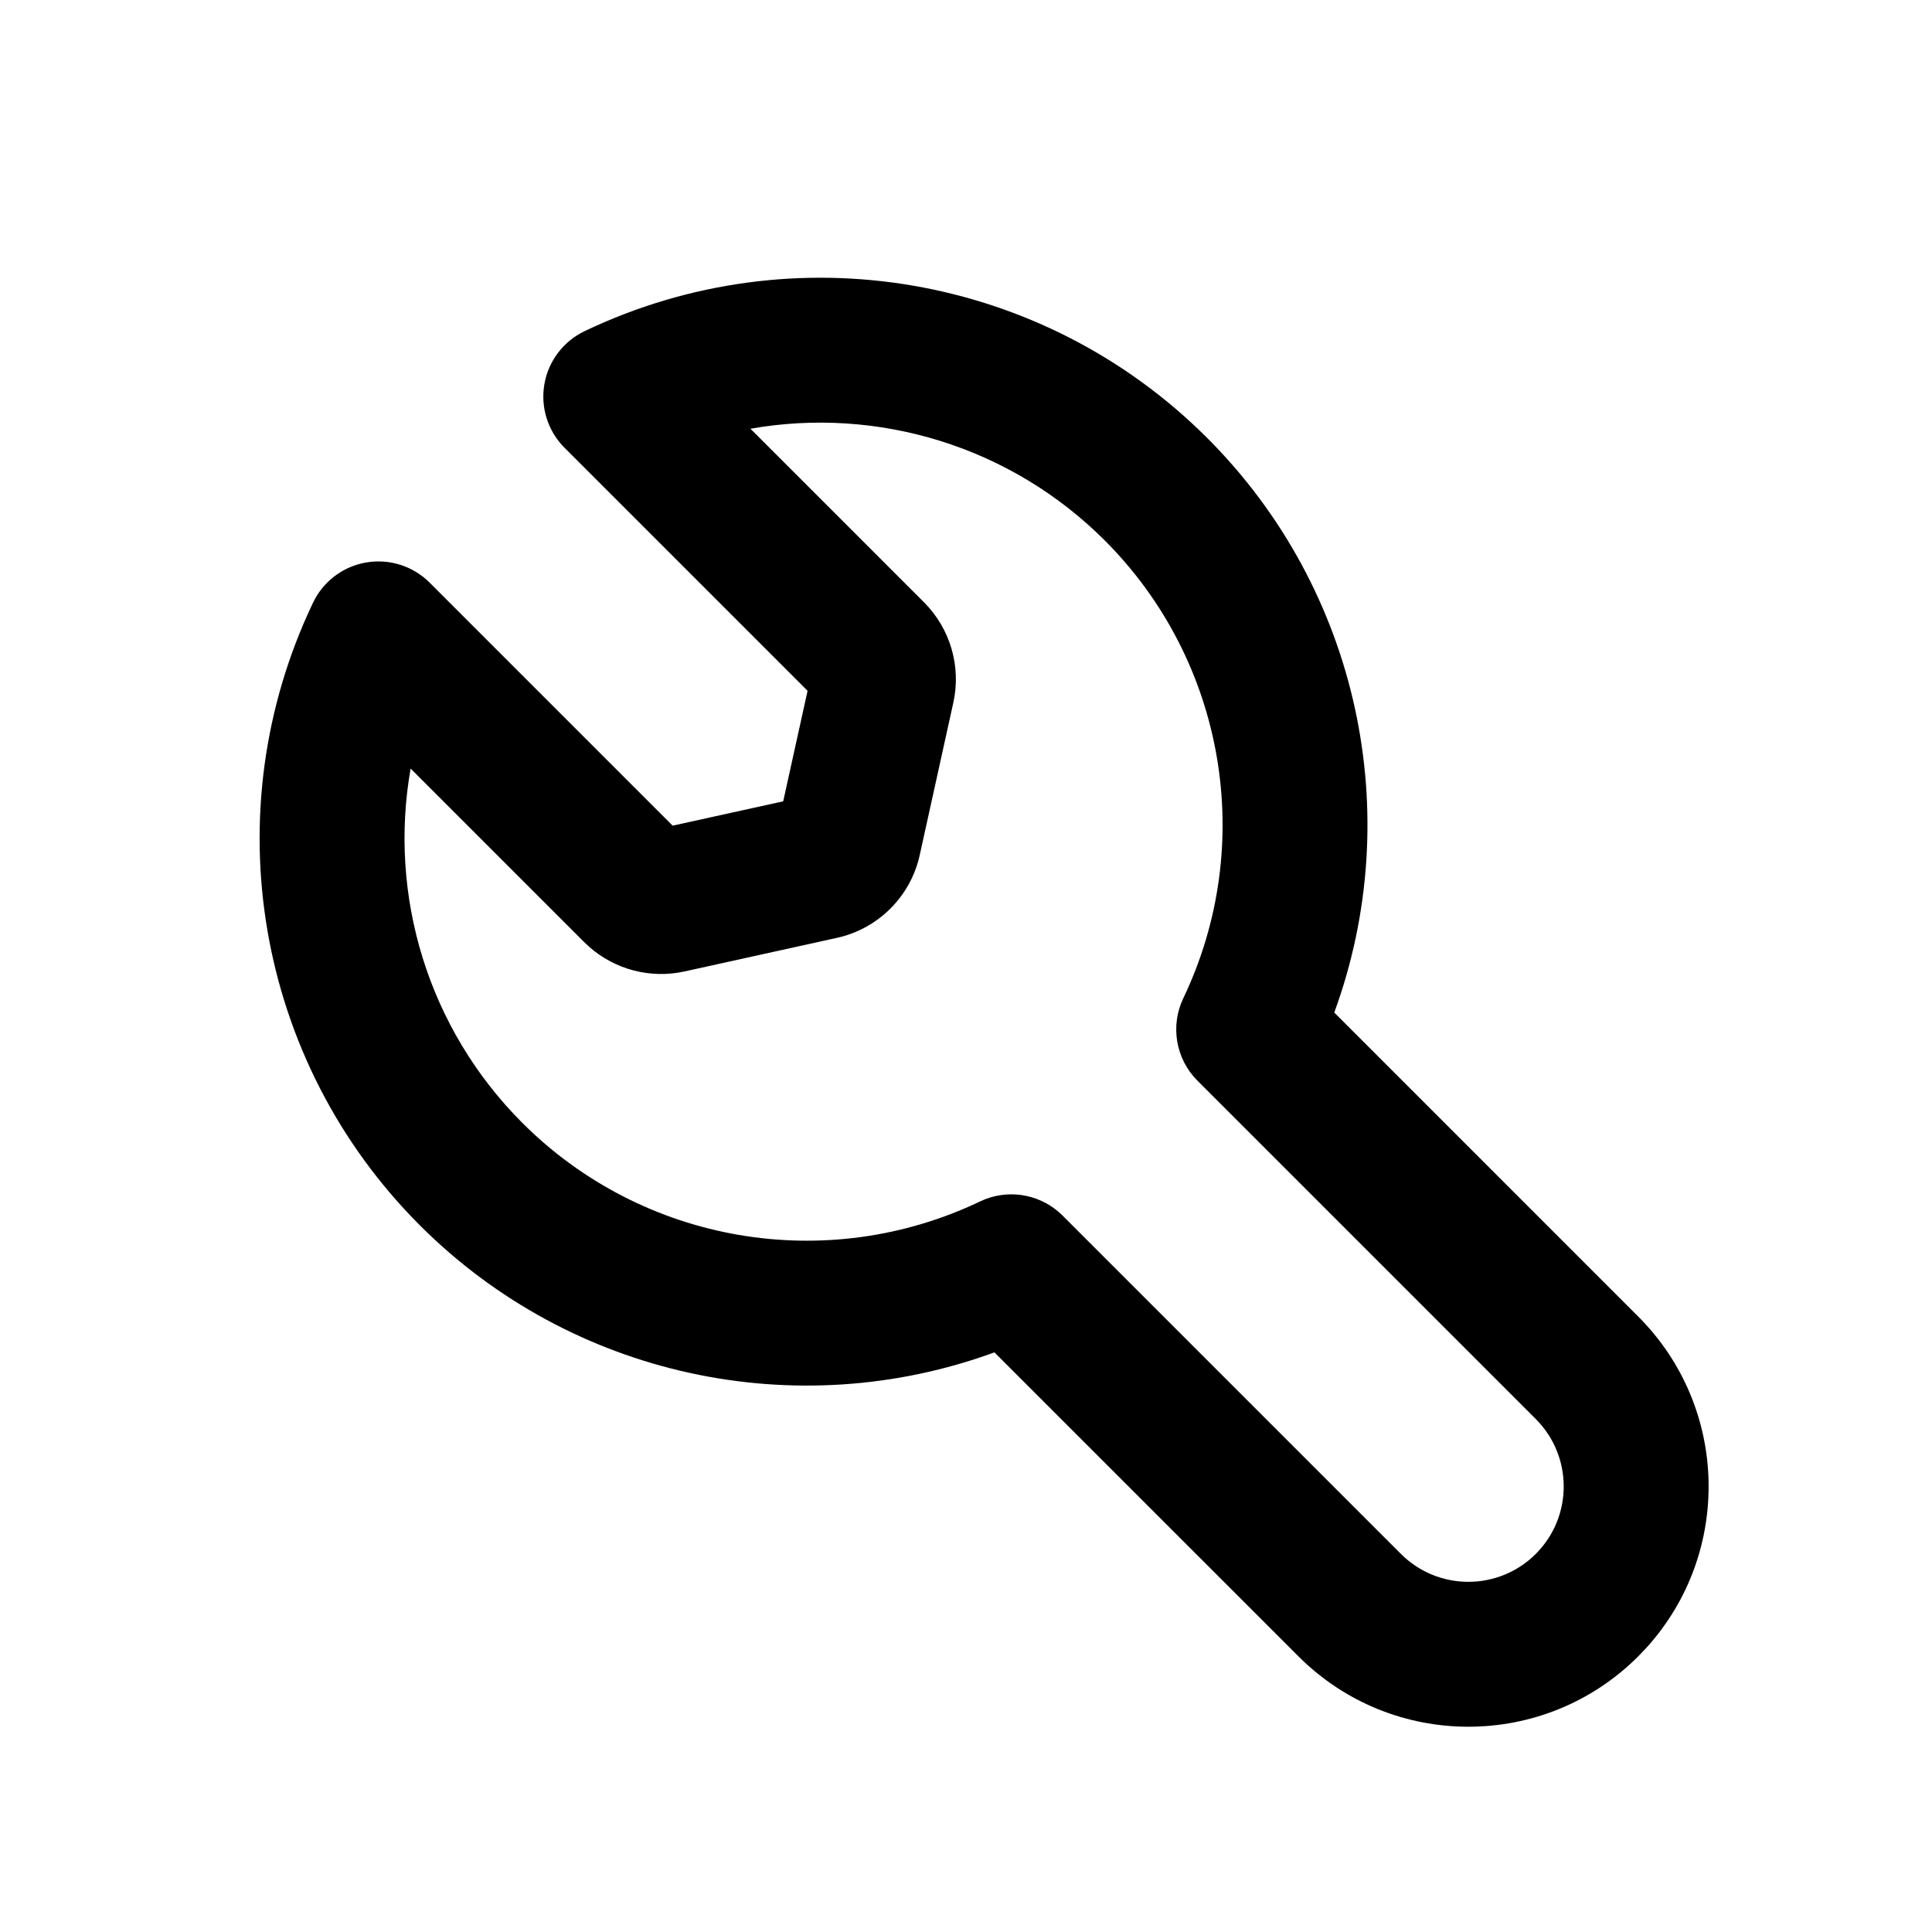 <svg width="80" height="80" viewBox="0 0 80 80" fill="none" xmlns="http://www.w3.org/2000/svg">
<path d="M24.205 13.713C32.869 9.575 43.2 11.348 49.989 18.137C56.264 24.412 58.252 33.714 55.249 41.928L67.836 54.516C71.6 58.28 71.718 64.309 68.189 68.215L67.836 68.586C63.951 72.472 57.651 72.471 53.766 68.586L41.178 55.999C32.964 59.002 23.662 57.014 17.387 50.739C10.598 43.95 8.825 33.619 12.963 24.955L13.046 24.793C13.485 24 14.262 23.445 15.162 23.291C16.122 23.126 17.102 23.437 17.791 24.126L27.854 34.189L32.431 33.181L33.44 28.604L23.376 18.541C22.687 17.852 22.376 16.872 22.541 15.912C22.706 14.952 23.326 14.133 24.205 13.713ZM45.746 22.379C41.839 18.472 36.336 16.825 31.074 17.753L38.263 24.942C39.348 26.028 39.806 27.592 39.476 29.092L38.084 35.407C37.707 37.119 36.369 38.457 34.657 38.834L28.343 40.226C26.937 40.535 25.473 40.152 24.401 39.209L24.192 39.013L17.003 31.824C16.075 37.086 17.722 42.589 21.629 46.496C26.62 51.487 34.216 52.79 40.585 49.748L40.802 49.654C41.901 49.232 43.156 49.491 43.999 50.334L58.008 64.343C59.55 65.885 62.051 65.886 63.593 64.344L63.594 64.343C65.136 62.801 65.135 60.3 63.593 58.758L49.584 44.749C48.685 43.85 48.45 42.482 48.998 41.335C52.04 34.966 50.737 27.37 45.746 22.379Z" fill="black"/>
</svg>
